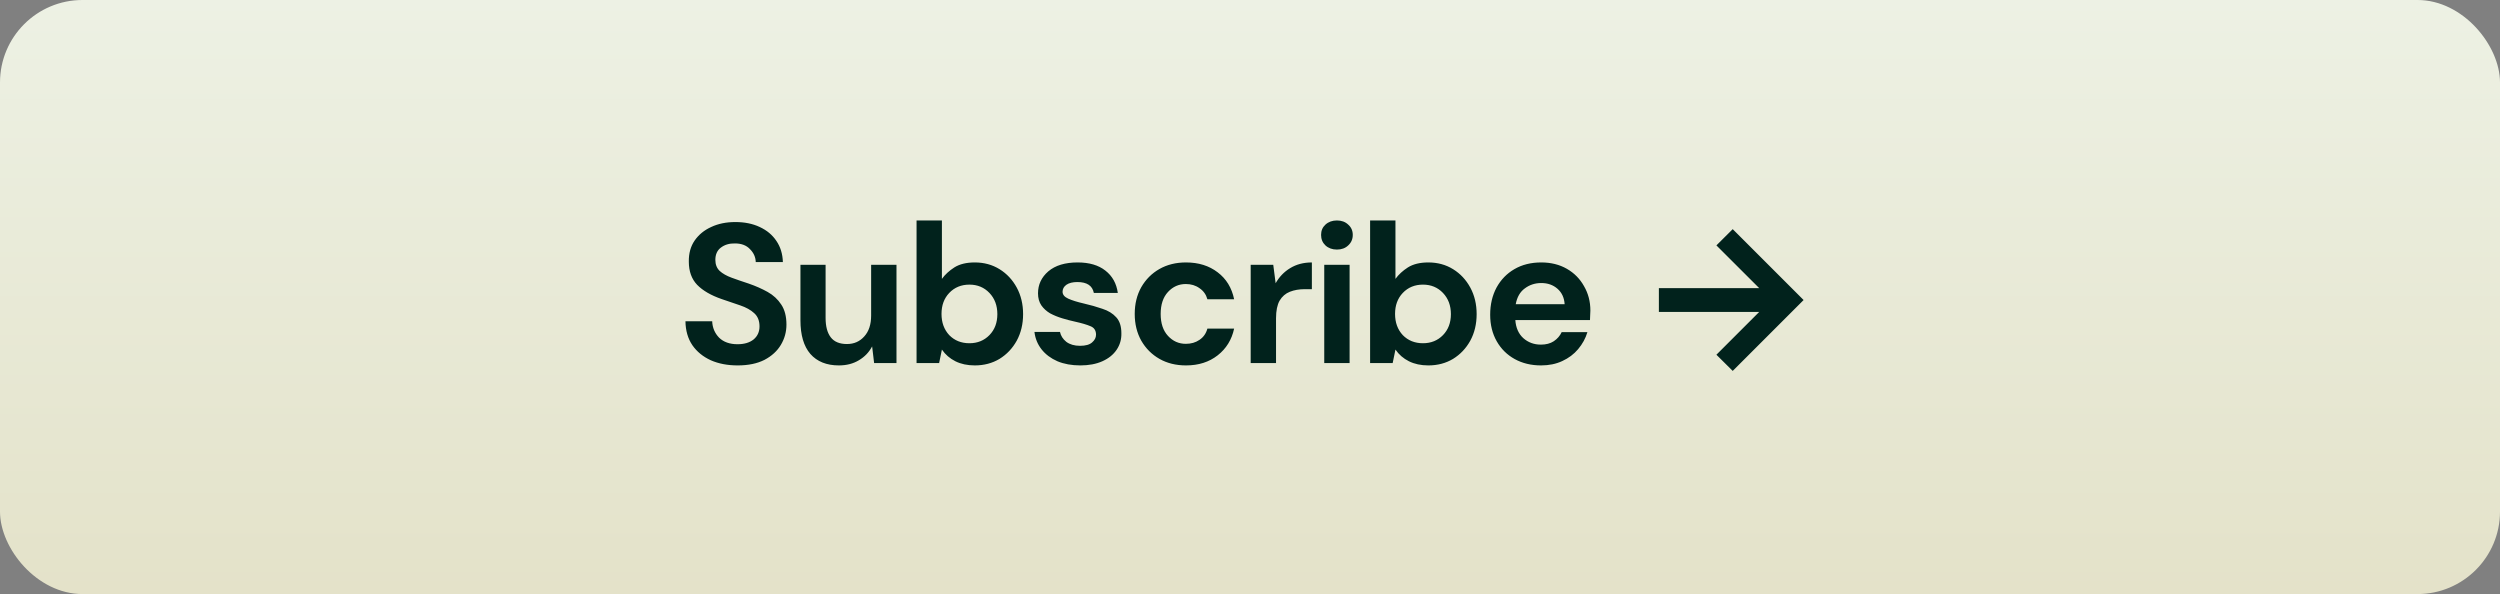 <svg width="303" height="72" viewBox="0 0 303 72" fill="none" xmlns="http://www.w3.org/2000/svg">
<rect x="0" y="0" width="303" height="72" fill="#808080" stroke="none"/>
<rect width="303" height="72" rx="10" fill="url(#paint0_linear_100_17)"/>
<path d="M89.413 44.288C88.181 44.288 87.093 44.08 86.149 43.664C85.205 43.232 84.461 42.624 83.917 41.84C83.373 41.04 83.093 40.072 83.077 38.936H86.317C86.349 39.72 86.629 40.384 87.157 40.928C87.701 41.456 88.445 41.72 89.389 41.72C90.205 41.72 90.853 41.528 91.333 41.144C91.813 40.744 92.053 40.216 92.053 39.56C92.053 38.872 91.837 38.336 91.405 37.952C90.989 37.568 90.429 37.256 89.725 37.016C89.021 36.776 88.269 36.52 87.469 36.248C86.173 35.8 85.181 35.224 84.493 34.52C83.821 33.816 83.485 32.88 83.485 31.712C83.469 30.72 83.701 29.872 84.181 29.168C84.677 28.448 85.349 27.896 86.197 27.512C87.045 27.112 88.021 26.912 89.125 26.912C90.245 26.912 91.229 27.112 92.077 27.512C92.941 27.912 93.613 28.472 94.093 29.192C94.589 29.912 94.853 30.768 94.885 31.76H91.597C91.581 31.168 91.349 30.648 90.901 30.2C90.469 29.736 89.861 29.504 89.077 29.504C88.405 29.488 87.837 29.656 87.373 30.008C86.925 30.344 86.701 30.84 86.701 31.496C86.701 32.056 86.877 32.504 87.229 32.84C87.581 33.16 88.061 33.432 88.669 33.656C89.277 33.88 89.973 34.12 90.757 34.376C91.589 34.664 92.349 35 93.037 35.384C93.725 35.768 94.277 36.28 94.693 36.92C95.109 37.544 95.317 38.352 95.317 39.344C95.317 40.224 95.093 41.04 94.645 41.792C94.197 42.544 93.533 43.152 92.653 43.616C91.773 44.064 90.693 44.288 89.413 44.288ZM101.67 44.288C100.182 44.288 99.03 43.824 98.214 42.896C97.414 41.968 97.014 40.608 97.014 38.816V32.096H100.062V38.528C100.062 39.552 100.27 40.336 100.686 40.88C101.102 41.424 101.758 41.696 102.654 41.696C103.502 41.696 104.198 41.392 104.742 40.784C105.302 40.176 105.582 39.328 105.582 38.24V32.096H108.654V44H105.942L105.702 41.984C105.334 42.688 104.798 43.248 104.094 43.664C103.406 44.08 102.598 44.288 101.67 44.288ZM118.143 44.288C117.247 44.288 116.463 44.12 115.791 43.784C115.119 43.448 114.575 42.976 114.159 42.368L113.823 44H111.087V26.72H114.159V33.8C114.543 33.272 115.047 32.808 115.671 32.408C116.311 32.008 117.135 31.808 118.143 31.808C119.263 31.808 120.263 32.08 121.143 32.624C122.023 33.168 122.719 33.912 123.231 34.856C123.743 35.8 123.999 36.872 123.999 38.072C123.999 39.272 123.743 40.344 123.231 41.288C122.719 42.216 122.023 42.952 121.143 43.496C120.263 44.024 119.263 44.288 118.143 44.288ZM117.495 41.6C118.471 41.6 119.279 41.272 119.919 40.616C120.559 39.96 120.879 39.112 120.879 38.072C120.879 37.032 120.559 36.176 119.919 35.504C119.279 34.832 118.471 34.496 117.495 34.496C116.503 34.496 115.687 34.832 115.047 35.504C114.423 36.16 114.111 37.008 114.111 38.048C114.111 39.088 114.423 39.944 115.047 40.616C115.687 41.272 116.503 41.6 117.495 41.6ZM130.943 44.288C129.887 44.288 128.959 44.12 128.159 43.784C127.359 43.432 126.719 42.952 126.239 42.344C125.759 41.736 125.471 41.032 125.375 40.232H128.471C128.567 40.696 128.823 41.096 129.239 41.432C129.671 41.752 130.223 41.912 130.895 41.912C131.567 41.912 132.055 41.776 132.359 41.504C132.679 41.232 132.839 40.92 132.839 40.568C132.839 40.056 132.615 39.712 132.167 39.536C131.719 39.344 131.095 39.16 130.295 38.984C129.783 38.872 129.263 38.736 128.735 38.576C128.207 38.416 127.719 38.216 127.271 37.976C126.839 37.72 126.487 37.4 126.215 37.016C125.943 36.616 125.807 36.128 125.807 35.552C125.807 34.496 126.223 33.608 127.055 32.888C127.903 32.168 129.087 31.808 130.607 31.808C132.015 31.808 133.135 32.136 133.967 32.792C134.815 33.448 135.319 34.352 135.479 35.504H132.575C132.399 34.624 131.735 34.184 130.583 34.184C130.007 34.184 129.559 34.296 129.239 34.52C128.935 34.744 128.783 35.024 128.783 35.36C128.783 35.712 129.015 35.992 129.479 36.2C129.943 36.408 130.559 36.6 131.327 36.776C132.159 36.968 132.919 37.184 133.607 37.424C134.311 37.648 134.871 37.992 135.287 38.456C135.703 38.904 135.911 39.552 135.911 40.4C135.927 41.136 135.735 41.8 135.335 42.392C134.935 42.984 134.359 43.448 133.607 43.784C132.855 44.12 131.967 44.288 130.943 44.288ZM143.745 44.288C142.529 44.288 141.457 44.024 140.529 43.496C139.601 42.968 138.865 42.232 138.321 41.288C137.793 40.344 137.529 39.264 137.529 38.048C137.529 36.832 137.793 35.752 138.321 34.808C138.865 33.864 139.601 33.128 140.529 32.6C141.457 32.072 142.529 31.808 143.745 31.808C145.265 31.808 146.545 32.208 147.585 33.008C148.625 33.792 149.289 34.88 149.577 36.272H146.337C146.177 35.696 145.857 35.248 145.377 34.928C144.913 34.592 144.361 34.424 143.721 34.424C142.873 34.424 142.153 34.744 141.561 35.384C140.969 36.024 140.673 36.912 140.673 38.048C140.673 39.184 140.969 40.072 141.561 40.712C142.153 41.352 142.873 41.672 143.721 41.672C144.361 41.672 144.913 41.512 145.377 41.192C145.857 40.872 146.177 40.416 146.337 39.824H149.577C149.289 41.168 148.625 42.248 147.585 43.064C146.545 43.88 145.265 44.288 143.745 44.288ZM151.583 44V32.096H154.319L154.607 34.328C155.039 33.56 155.623 32.952 156.359 32.504C157.111 32.04 157.991 31.808 158.999 31.808V35.048H158.135C157.463 35.048 156.863 35.152 156.335 35.36C155.807 35.568 155.391 35.928 155.087 36.44C154.799 36.952 154.655 37.664 154.655 38.576V44H151.583ZM162.035 30.248C161.475 30.248 161.011 30.08 160.643 29.744C160.291 29.408 160.115 28.984 160.115 28.472C160.115 27.96 160.291 27.544 160.643 27.224C161.011 26.888 161.475 26.72 162.035 26.72C162.595 26.72 163.051 26.888 163.403 27.224C163.771 27.544 163.955 27.96 163.955 28.472C163.955 28.984 163.771 29.408 163.403 29.744C163.051 30.08 162.595 30.248 162.035 30.248ZM160.499 44V32.096H163.571V44H160.499ZM173.113 44.288C172.217 44.288 171.433 44.12 170.761 43.784C170.089 43.448 169.545 42.976 169.129 42.368L168.793 44H166.057V26.72H169.129V33.8C169.513 33.272 170.017 32.808 170.641 32.408C171.281 32.008 172.105 31.808 173.113 31.808C174.233 31.808 175.233 32.08 176.113 32.624C176.993 33.168 177.689 33.912 178.201 34.856C178.713 35.8 178.969 36.872 178.969 38.072C178.969 39.272 178.713 40.344 178.201 41.288C177.689 42.216 176.993 42.952 176.113 43.496C175.233 44.024 174.233 44.288 173.113 44.288ZM172.465 41.6C173.441 41.6 174.249 41.272 174.889 40.616C175.529 39.96 175.849 39.112 175.849 38.072C175.849 37.032 175.529 36.176 174.889 35.504C174.249 34.832 173.441 34.496 172.465 34.496C171.473 34.496 170.657 34.832 170.017 35.504C169.393 36.16 169.081 37.008 169.081 38.048C169.081 39.088 169.393 39.944 170.017 40.616C170.657 41.272 171.473 41.6 172.465 41.6ZM186.778 44.288C185.578 44.288 184.514 44.032 183.586 43.52C182.658 43.008 181.93 42.288 181.402 41.36C180.874 40.432 180.61 39.36 180.61 38.144C180.61 36.912 180.866 35.816 181.378 34.856C181.906 33.896 182.626 33.152 183.538 32.624C184.466 32.08 185.554 31.808 186.802 31.808C187.97 31.808 189.002 32.064 189.898 32.576C190.794 33.088 191.49 33.792 191.986 34.688C192.498 35.568 192.754 36.552 192.754 37.64C192.754 37.816 192.746 38 192.73 38.192C192.73 38.384 192.722 38.584 192.706 38.792H183.658C183.722 39.72 184.042 40.448 184.618 40.976C185.21 41.504 185.922 41.768 186.754 41.768C187.378 41.768 187.898 41.632 188.314 41.36C188.746 41.072 189.066 40.704 189.274 40.256H192.394C192.17 41.008 191.794 41.696 191.266 42.32C190.754 42.928 190.114 43.408 189.346 43.76C188.594 44.112 187.738 44.288 186.778 44.288ZM186.802 34.304C186.05 34.304 185.386 34.52 184.81 34.952C184.234 35.368 183.866 36.008 183.706 36.872H189.634C189.586 36.088 189.298 35.464 188.77 35C188.242 34.536 187.586 34.304 186.802 34.304ZM210.005 44.955L208.028 42.994L213.218 37.804H201.056V34.923H213.218L208.028 29.741L210.005 27.773L218.596 36.364L210.005 44.955Z" fill="#01221C"/>
<defs>
<linearGradient id="paint0_linear_100_17" x1="151.5" y1="0" x2="151.5" y2="167.4" gradientUnits="userSpaceOnUse">
<stop stop-color="#EDF1E4"/>
<stop offset="1" stop-color="#D7CEA5"/>
</linearGradient>
</defs>
</svg>
